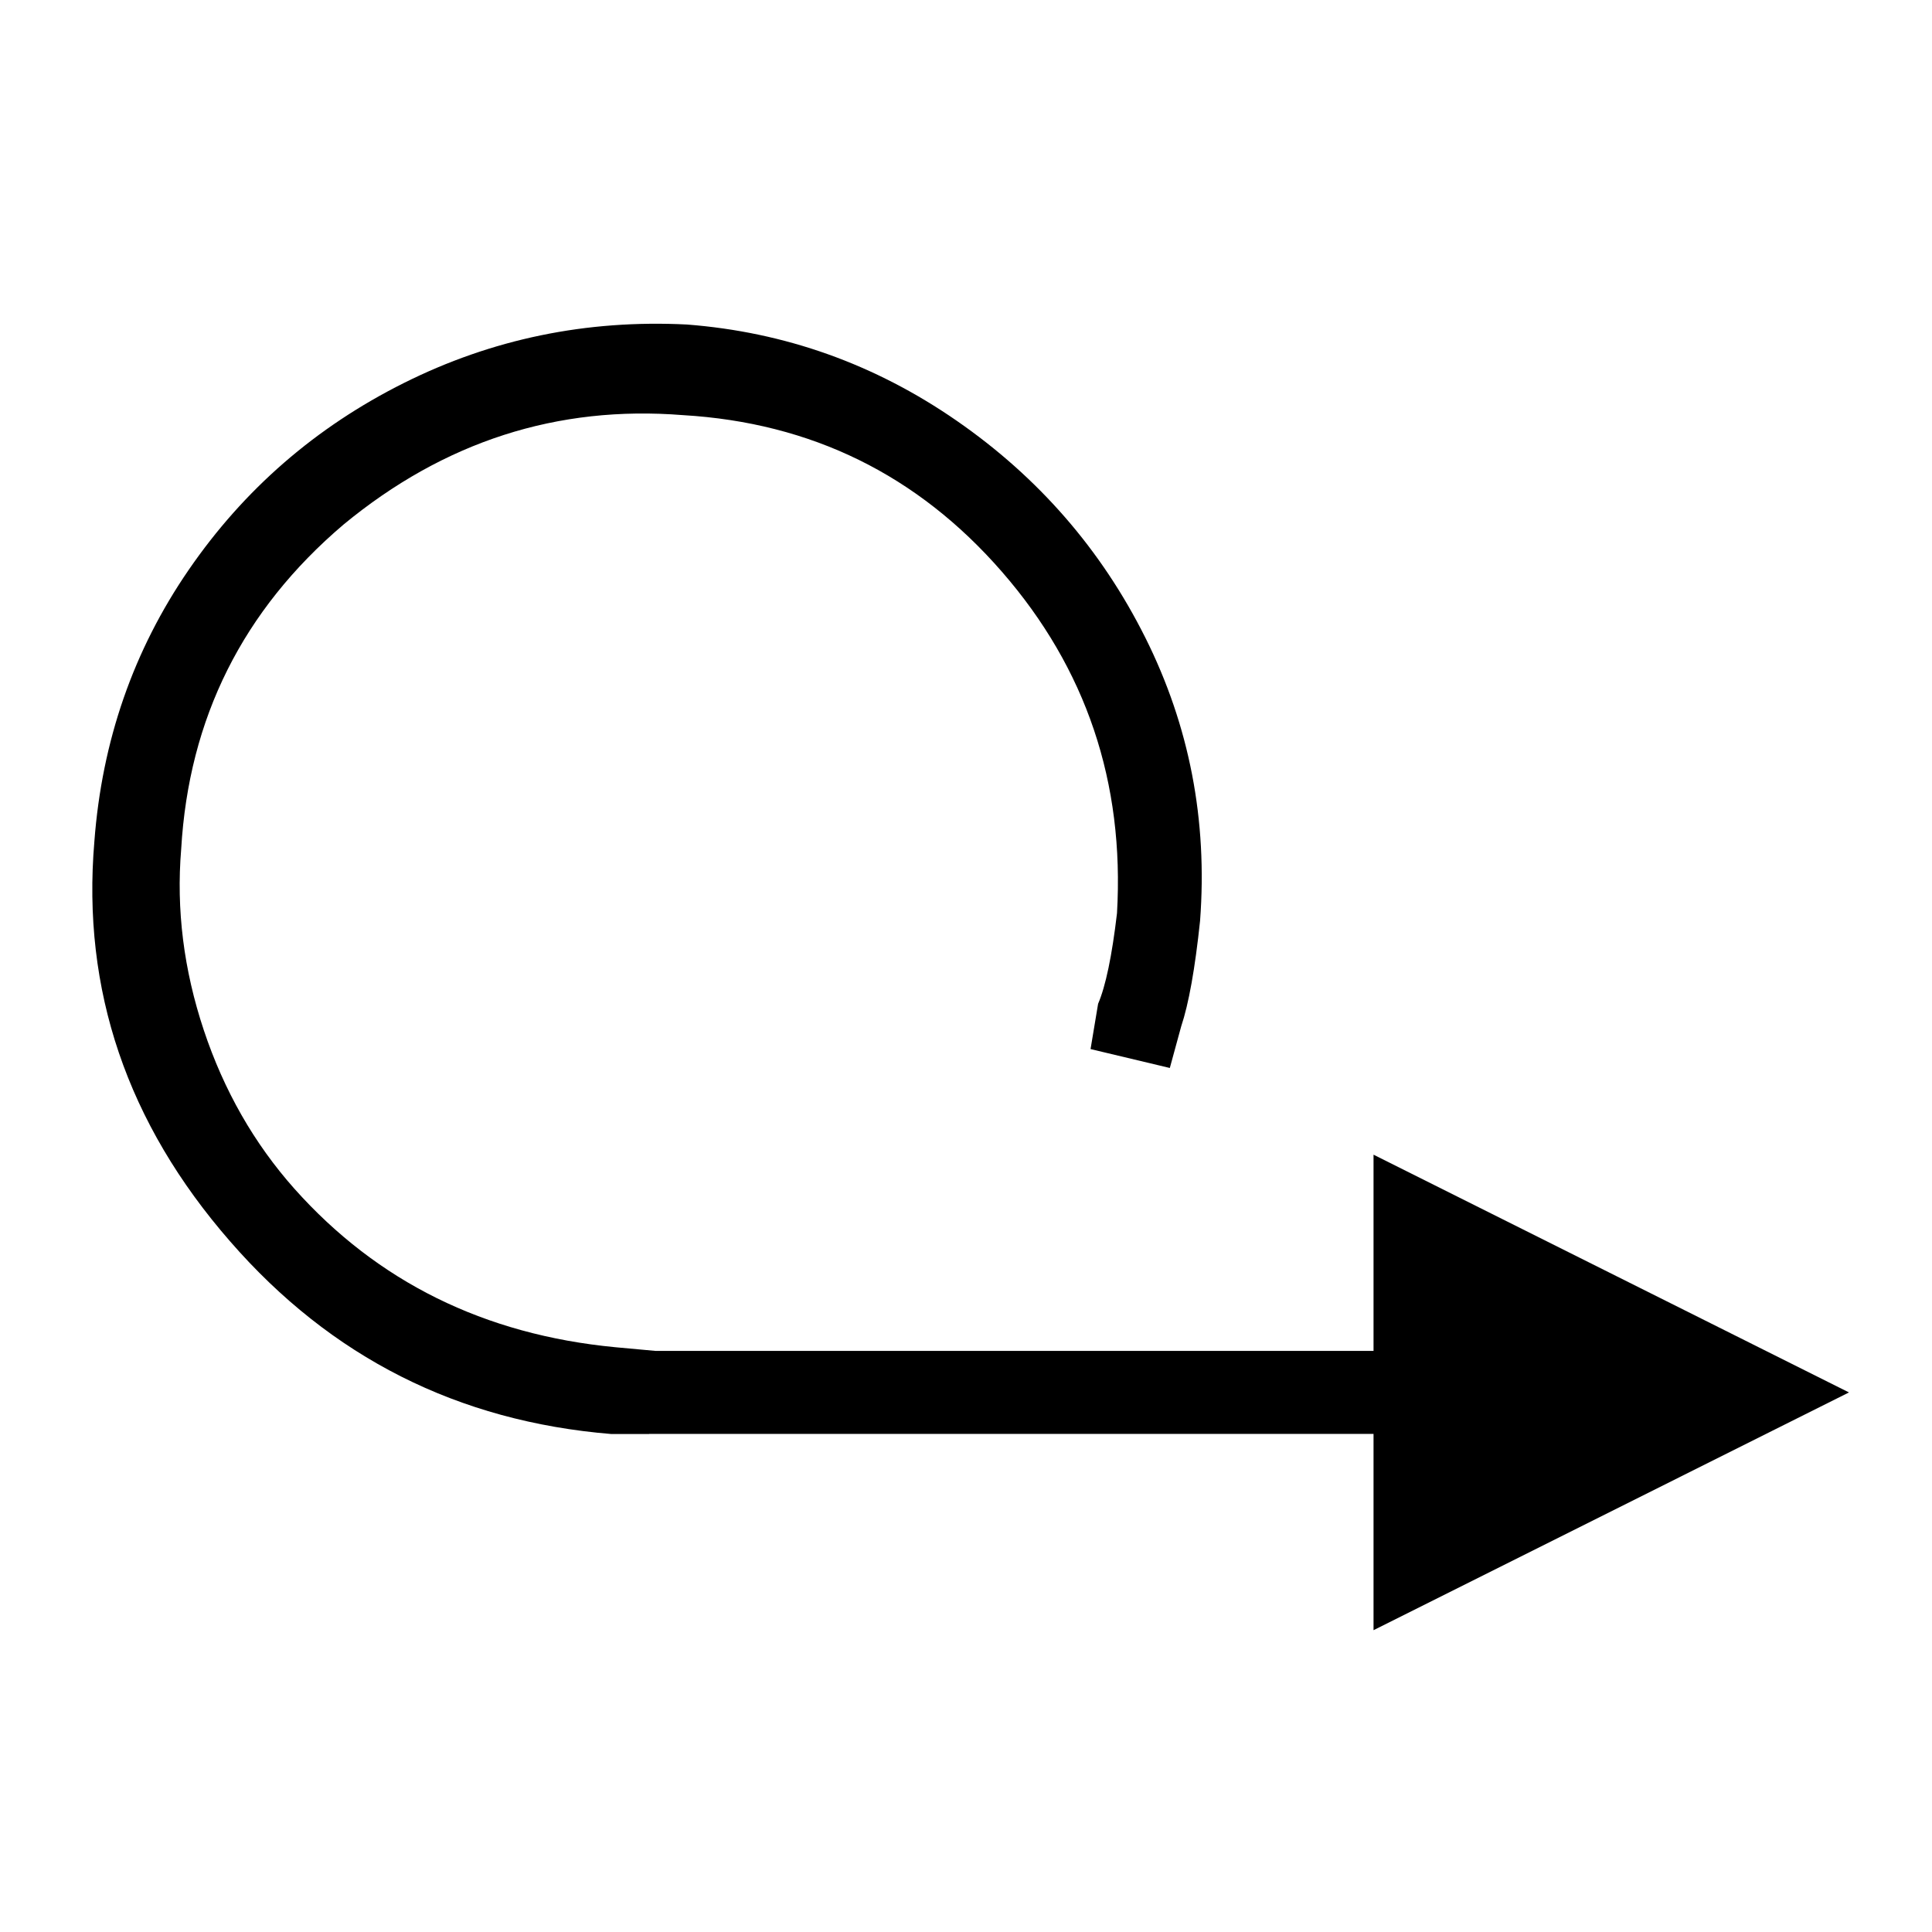 <!-- Generated by IcoMoon.io -->
<svg version="1.1" xmlns="http://www.w3.org/2000/svg" width="32" height="32" viewBox="0 0 32 32">
<title>uniE221</title>
<path d="M3.813 20.563q-2.563-2.938-2.25-6.625 0.188-2.5 1.563-4.5t3.563-3.094 4.688-0.969q2.438 0.188 4.469 1.594t3.125 3.594 0.906 4.688q-0.125 1.188-0.313 1.75l-0.188 0.688-1.313-0.313 0.125-0.75q0.188-0.438 0.313-1.5 0.188-3.25-1.906-5.656t-5.281-2.594q-3.125-0.25-5.625 1.813-2.5 2.125-2.688 5.375-0.125 1.5 0.375 3t1.5 2.625q2.063 2.313 5.313 2.625l0.688 0.063-0.125 1.375h-0.625q-3.813-0.313-6.313-3.188zM10.75 22.375h16.688v1.375h-16.688v-1.375zM22.75 19.125l7.875 3.938-7.875 3.938v-7.875z"></path>
</svg>
